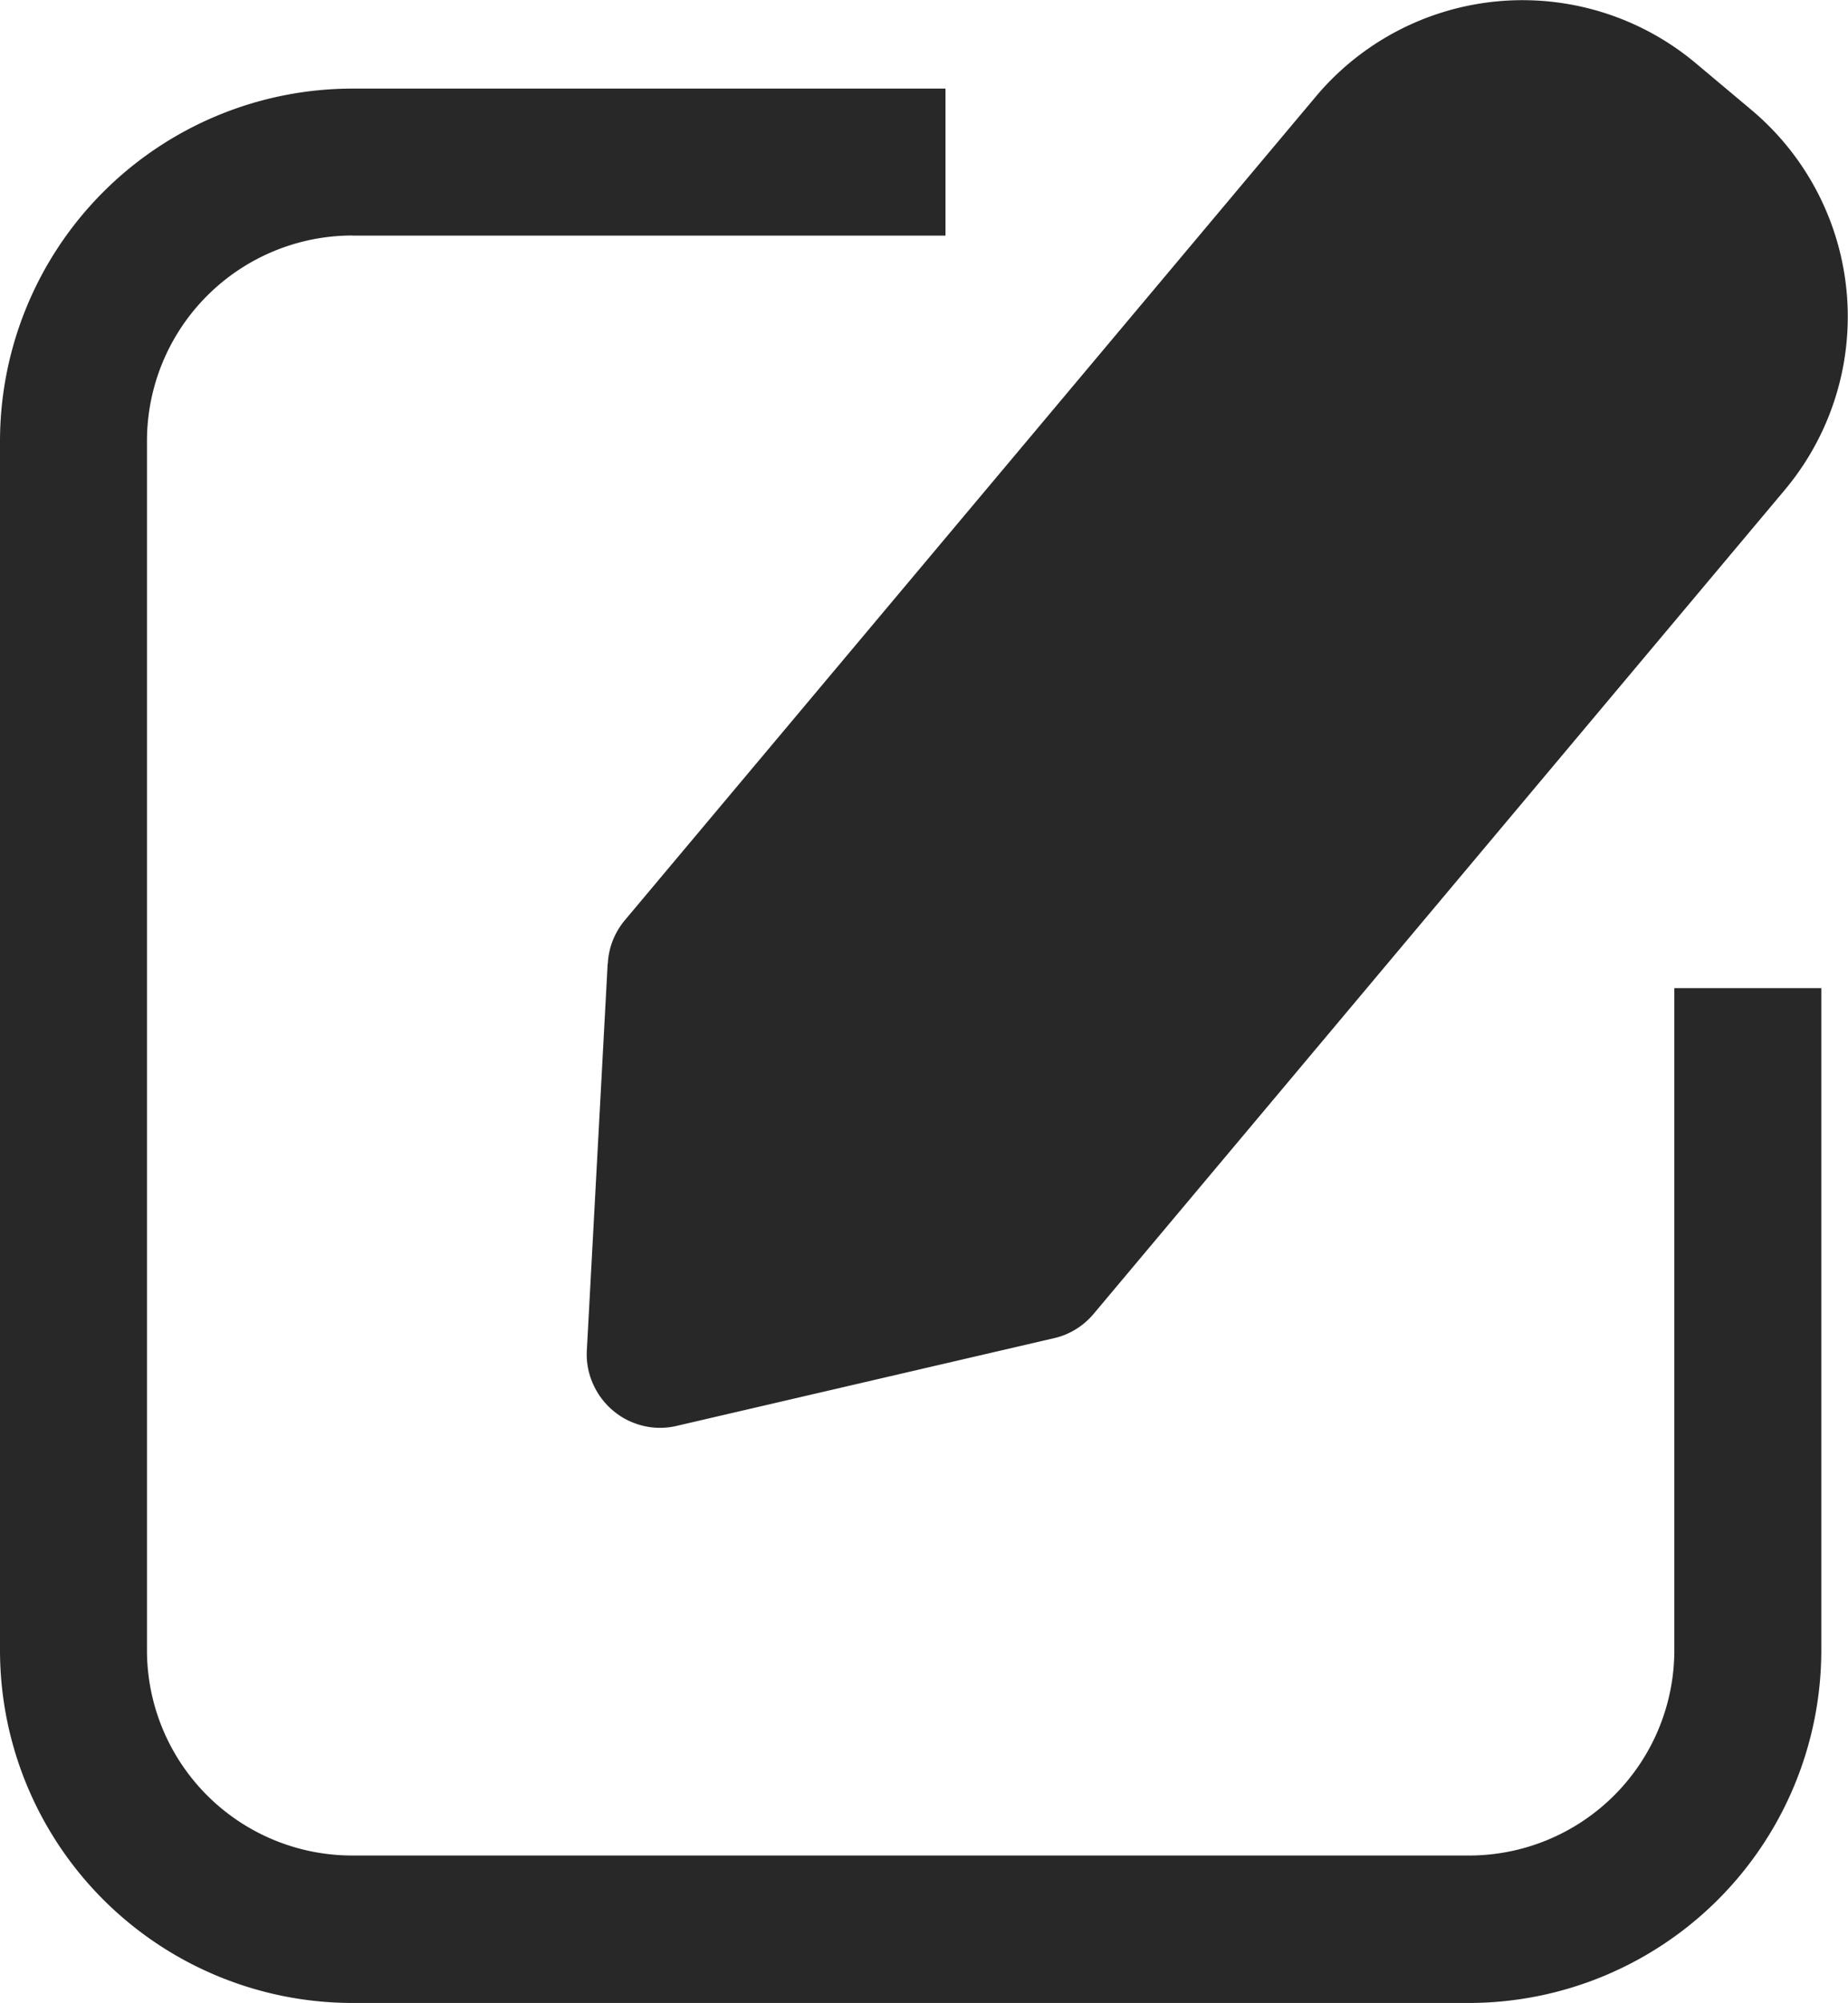 <svg id="意见反馈_1" data-name="意见反馈 1" xmlns="http://www.w3.org/2000/svg" width="37.722" height="40.87" viewBox="0 0 37.722 40.87">
  <path id="路径_1554" data-name="路径 1554" d="M135.2,159.243H147.3v-3H135.2a7.2,7.2,0,0,0-7.2,7.2V188.11a7.2,7.2,0,0,0,7.2,7.2h22.777a7.2,7.2,0,0,0,7.2-7.2V174.6h-3V188.11a4.191,4.191,0,0,1-4.191,4.191H135.2A4.191,4.191,0,0,1,131,188.11V163.434a4.195,4.195,0,0,1,4.191-4.193Z" transform="translate(-128 -154.435)" fill="#282829"/>
  <path id="路径_1555" data-name="路径 1555" d="M363.978,140.426l-.425,7.89a1.485,1.485,0,0,0,.036.421,1.553,1.553,0,0,0,.242.533,1.537,1.537,0,0,0,.194.222,1.689,1.689,0,0,0,.232.18,1.517,1.517,0,0,0,.264.13,1.473,1.473,0,0,0,.871.056l7.694-1.788a1.437,1.437,0,0,0,.447-.182,1.5,1.5,0,0,0,.364-.314l14.106-16.812a5.506,5.506,0,0,0-.679-7.758l-1.133-.951a5.506,5.506,0,0,0-7.758.679l-14.106,16.81a1.534,1.534,0,0,0-.246.415,1.494,1.494,0,0,0-.1.471Zm2.683,6.054,5.259-1.222L385.7,128.831a2.5,2.5,0,0,0-.308-3.527l-1.133-.951a2.5,2.5,0,0,0-3.527.308l-13.784,16.427-.29,5.391Z" transform="translate(-351.574 -120.761)" fill="#282829"/>
  <path id="路径_1556" data-name="路径 1556" d="M386.678,453.579l1.136.981,6.322,5.479,1.135.983,1.967-2.271-1.135-.981-6.322-5.479-1.136-.983Z" transform="translate(-373.525 -434.501)" fill="#282829"/>
</svg>
